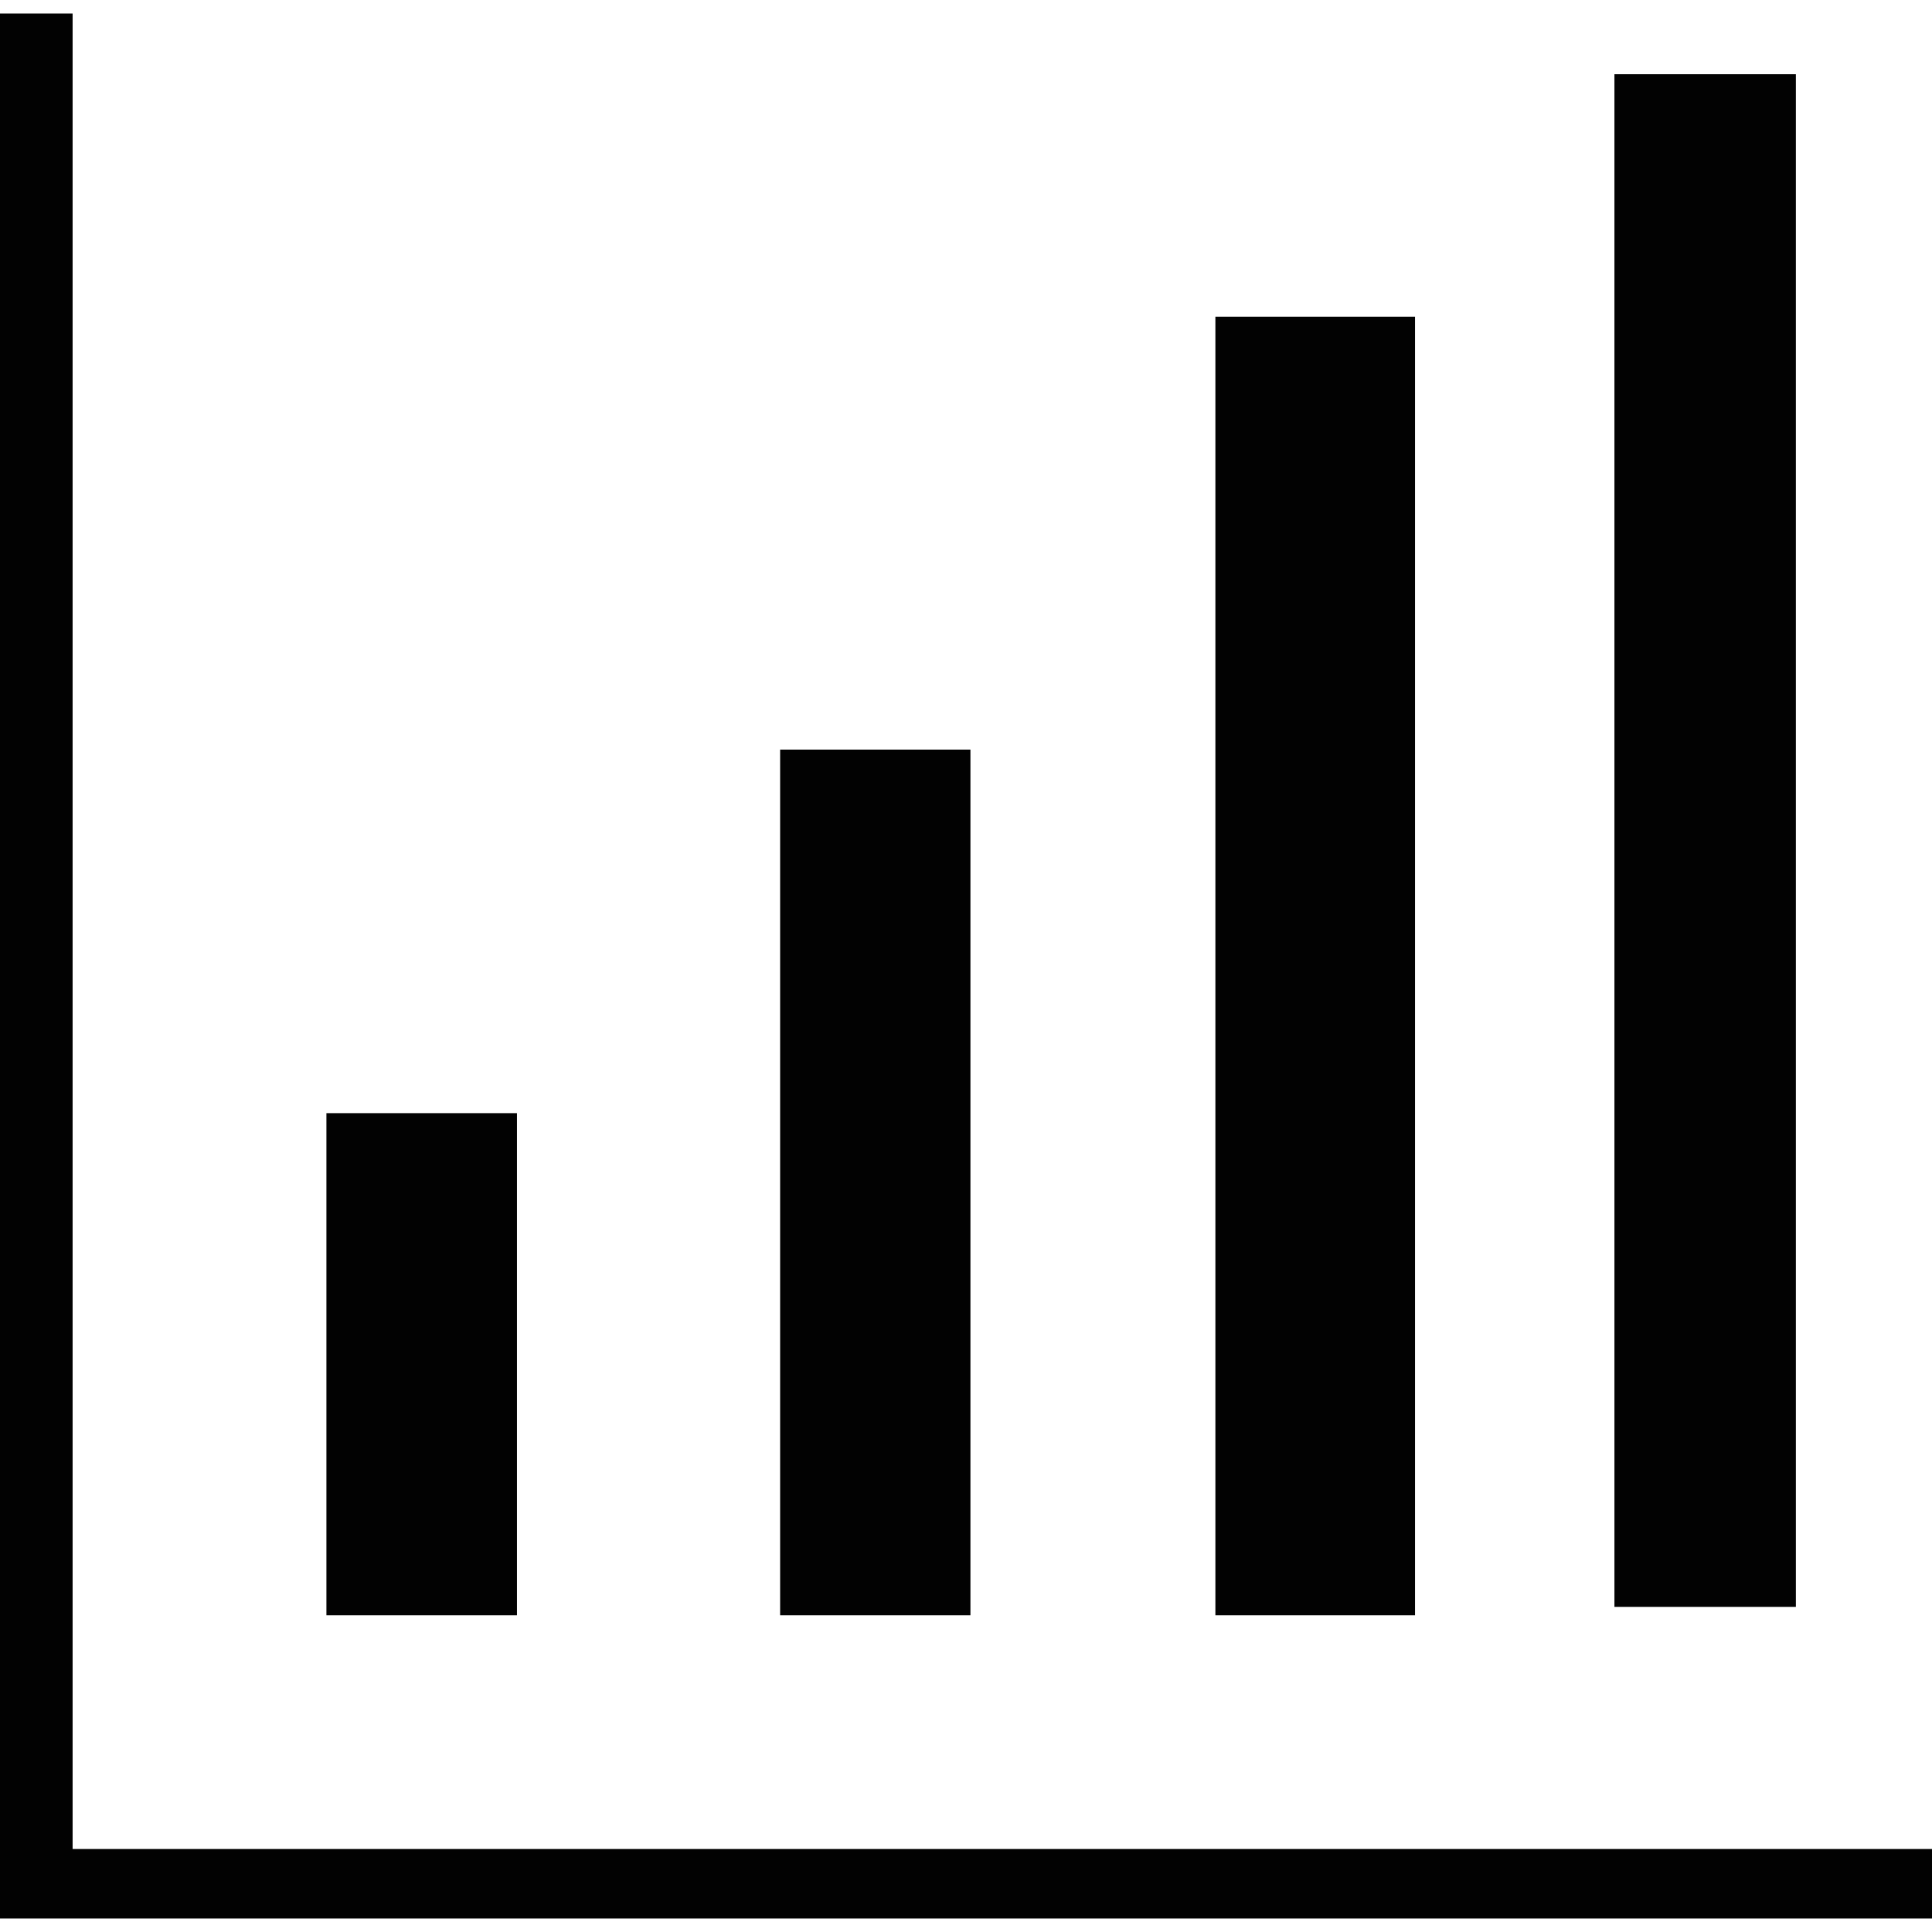 <?xml version="1.0" encoding="UTF-8"?>
<svg xmlns="http://www.w3.org/2000/svg" xmlns:xlink="http://www.w3.org/1999/xlink" width="24pt" height="24pt" viewBox="0 0 24 24" version="1.1">
<g id="surface1">
<path style=" stroke:none;fill-rule:nonzero;fill:rgb(0.784%,0.784%,0.784%);fill-opacity:1;" d="M 12.055 20.066 L 9.691 20.066 L 9.691 9.312 L 12.055 9.312 Z M 22.309 0.922 L 20.055 0.922 L 20.055 19.961 L 22.309 19.961 Z M 17.578 4.148 L 17.578 3.934 L 15.098 3.934 L 15.098 20.066 L 17.578 20.066 Z M 0.902 22.969 L 0.902 0.168 L 0 0.168 L 0 23.832 L 24 23.832 L 24 22.969 Z M 6.422 13.828 L 4.055 13.828 L 4.055 20.066 L 6.422 20.066 Z M 6.422 13.828 "/>
</g>
</svg>
